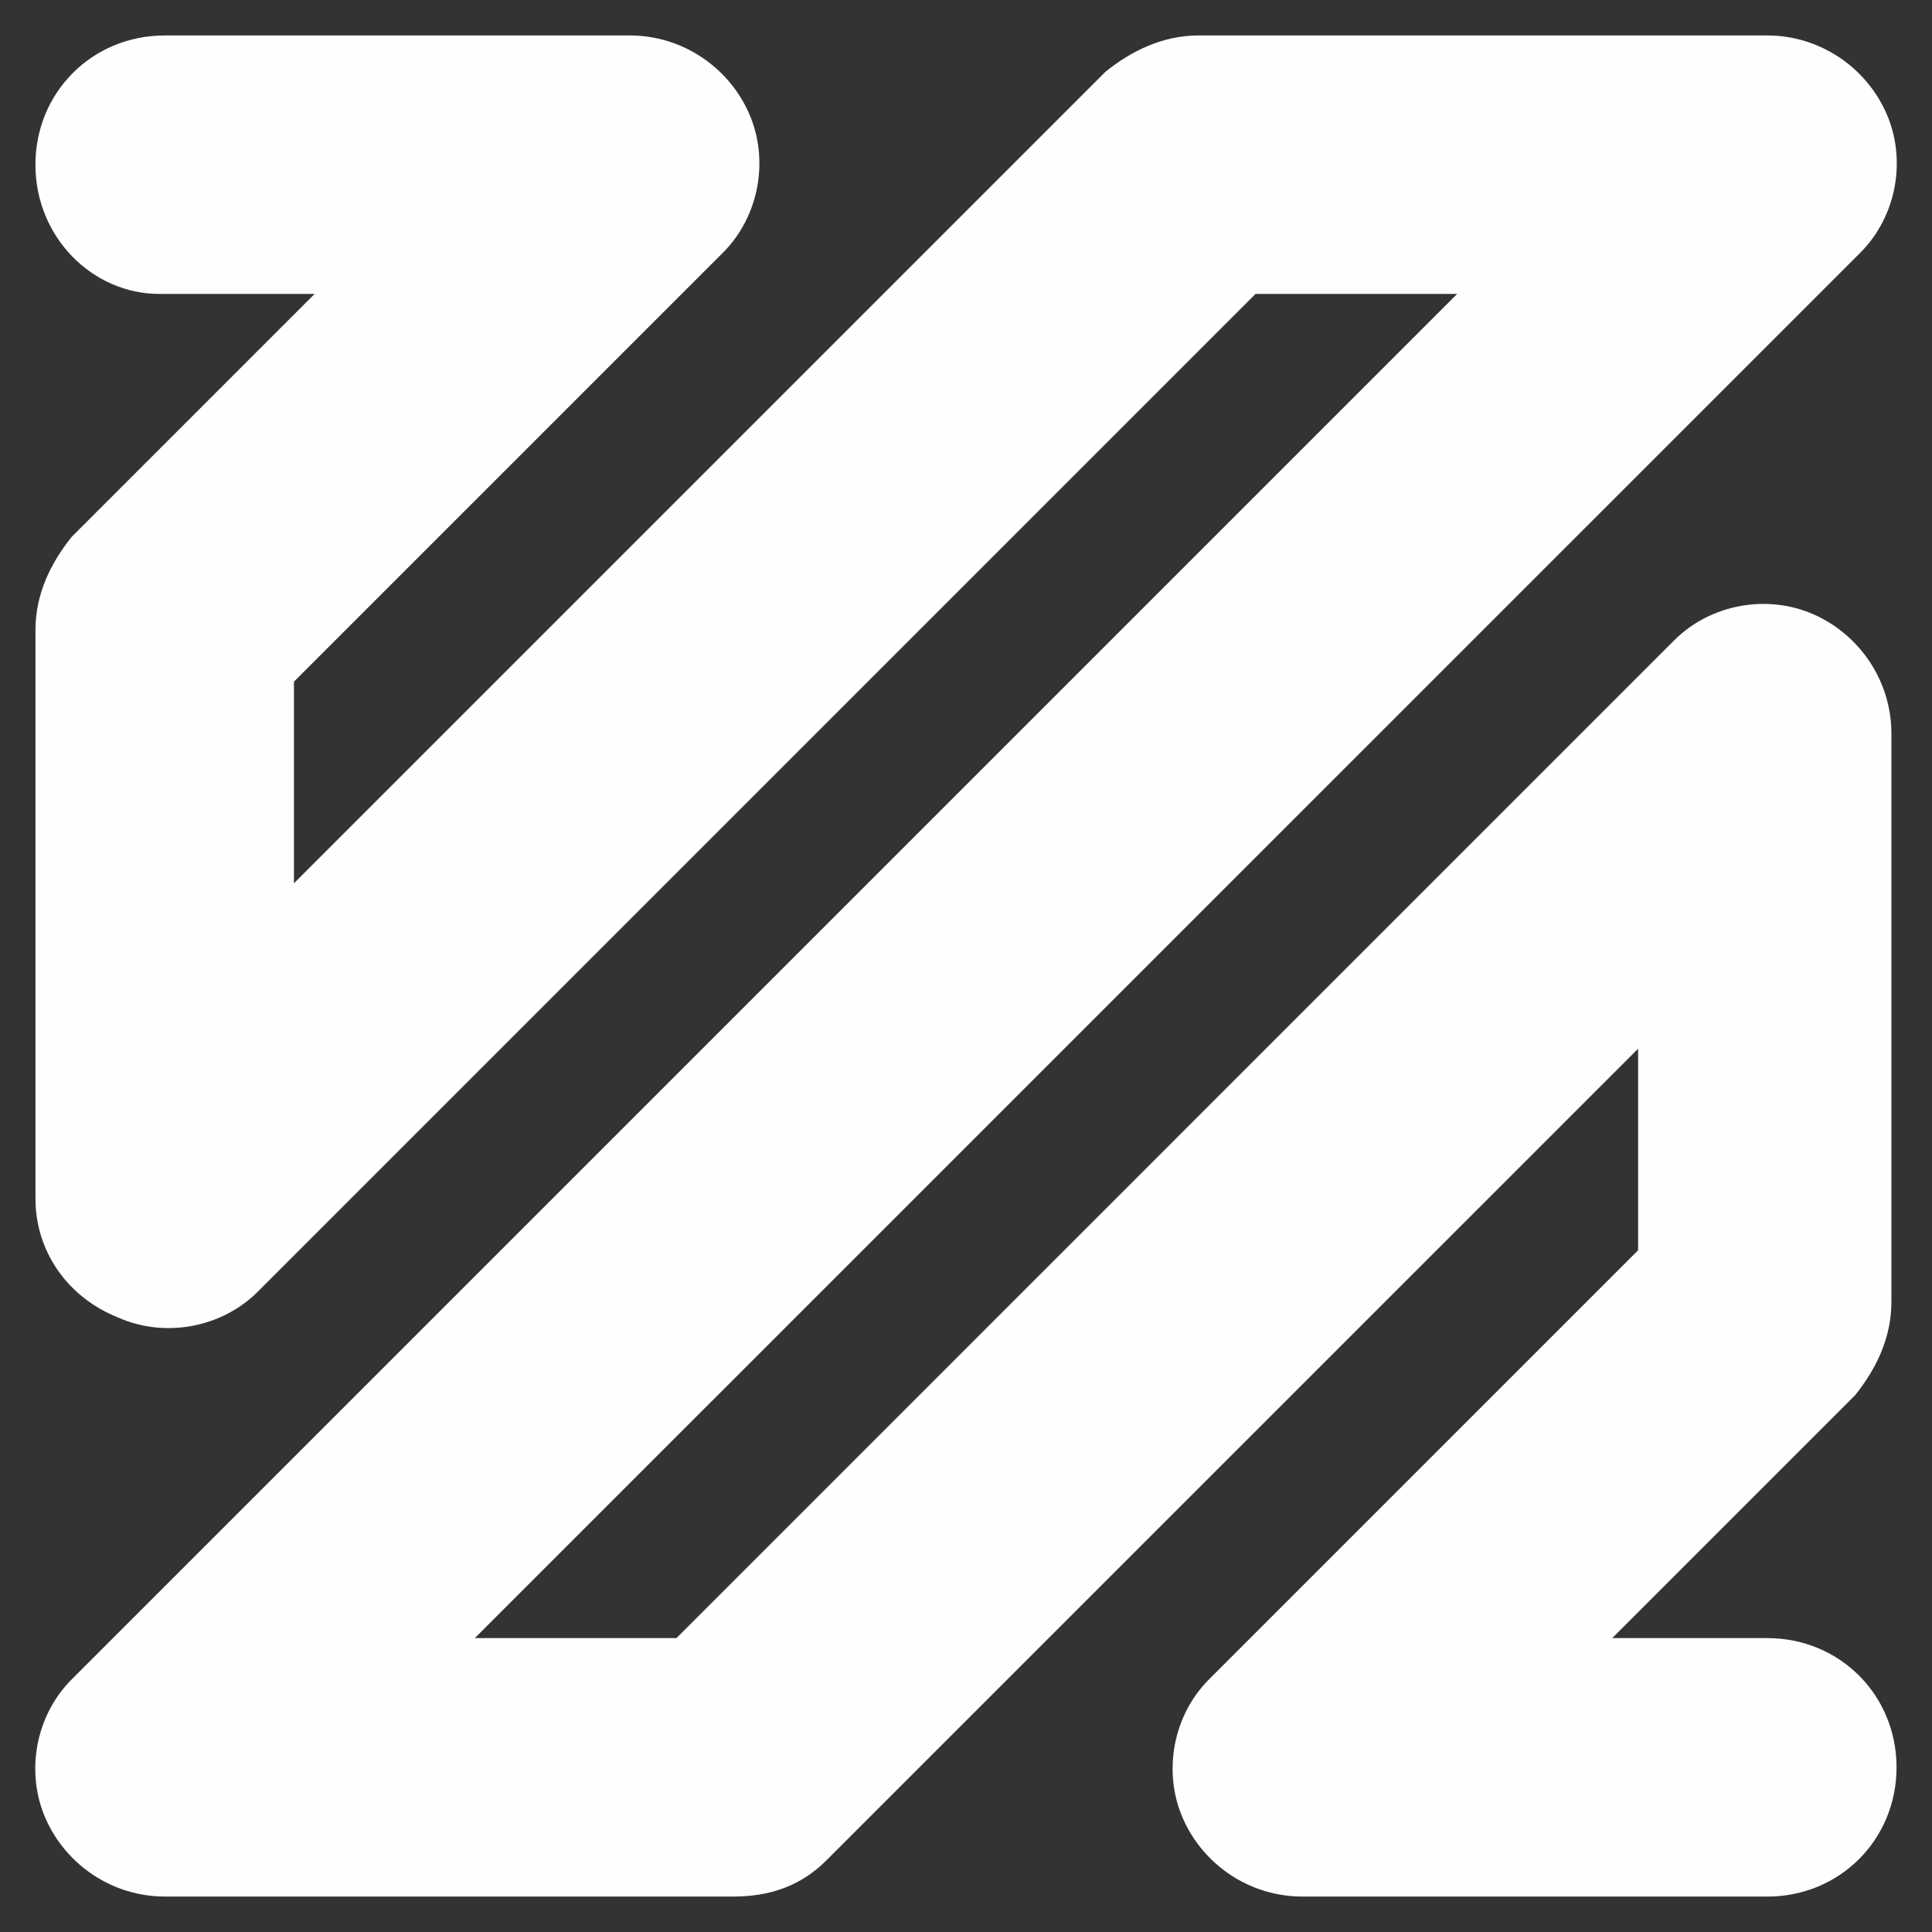 <?xml version="1.0" encoding="UTF-8" standalone="no"?>
<svg
   viewBox="0 0 48 48"
   width="240px"
   height="240px"
   version="1.1"
   id="svg1"
   sodipodi:docname="ffmpeg-icon-white.svg"
   inkscape:version="1.3.2 (091e20ef0f, 2023-11-25, custom)"
   xmlns:inkscape="http://www.inkscape.org/namespaces/inkscape"
   xmlns:sodipodi="http://sodipodi.sourceforge.net/DTD/sodipodi-0.dtd"
   xmlns="http://www.w3.org/2000/svg"
   xmlns:svg="http://www.w3.org/2000/svg">
  <rect x="0" y="0" width="48" height="48" fill="#333333" stroke="none"/>
  <defs
     id="defs1" />
  <sodipodi:namedview
     id="namedview1"
     pagecolor="#ffffff"
     bordercolor="#000000"
     borderopacity="0.25"
     inkscape:showpageshadow="2"
     inkscape:pageopacity="0.0"
     inkscape:pagecheckerboard="0"
     inkscape:deskcolor="#d1d1d1"
     inkscape:zoom="3.75"
     inkscape:cx="120"
     inkscape:cy="120"
     inkscape:window-width="3832"
     inkscape:window-height="1104"
     inkscape:window-x="0"
     inkscape:window-y="0"
     inkscape:window-maximized="1"
     inkscape:current-layer="svg1" />
  <path
     fill="#388e3c"
     d="M 43.908,47.119 H 32.349 c -1.284,0 -2.44,-0.771 -2.954,-1.927 -0.514,-1.156 -0.257,-2.569 0.642,-3.468 l 10.661,-10.661 V 26.055 L 20.532,46.22 c -0.642,0.642 -1.413,0.899 -2.312,0.899 H 4.092 c -1.284,0 -2.44,-0.771 -2.954,-1.927 C 0.624,44.037 0.881,42.624 1.78,41.725 L 36.202,7.303 H 31.193 L 6.404,32.092 C 5.505,32.991 4.092,33.248 2.936,32.734 1.651,32.22 0.881,31.064 0.881,29.78 V 15.651 c 0,-0.899 0.385,-1.67 0.899,-2.312 L 7.816,7.303 H 3.963 c -1.67,0 -3.083,-1.413 -3.083,-3.211 0,-1.798 1.413,-3.211 3.211,-3.211 H 15.651 c 1.284,0 2.44,0.771 2.954,1.927 0.514,1.156 0.257,2.569 -0.642,3.468 L 7.303,16.936 v 5.009 L 27.468,1.78 C 28.11,1.266 28.881,0.881 29.78,0.881 h 14.129 c 1.284,0 2.44,0.771 2.954,1.927 0.514,1.156 0.257,2.569 -0.642,3.468 L 11.798,40.697 h 5.009 L 41.596,15.908 c 0.899,-0.899 2.312,-1.156 3.468,-0.642 1.156,0.514 1.927,1.67 1.927,2.954 v 14.129 c 0,0.899 -0.385,1.67 -0.899,2.312 l -6.037,6.037 h 3.853 c 1.798,0 3.211,1.413 3.211,3.211 0,1.798 -1.413,3.211 -3.211,3.211 z"
     id="path1"
     style="stroke-width:1.284;fill:#fdfefd;fill-opacity:1" />
</svg>
